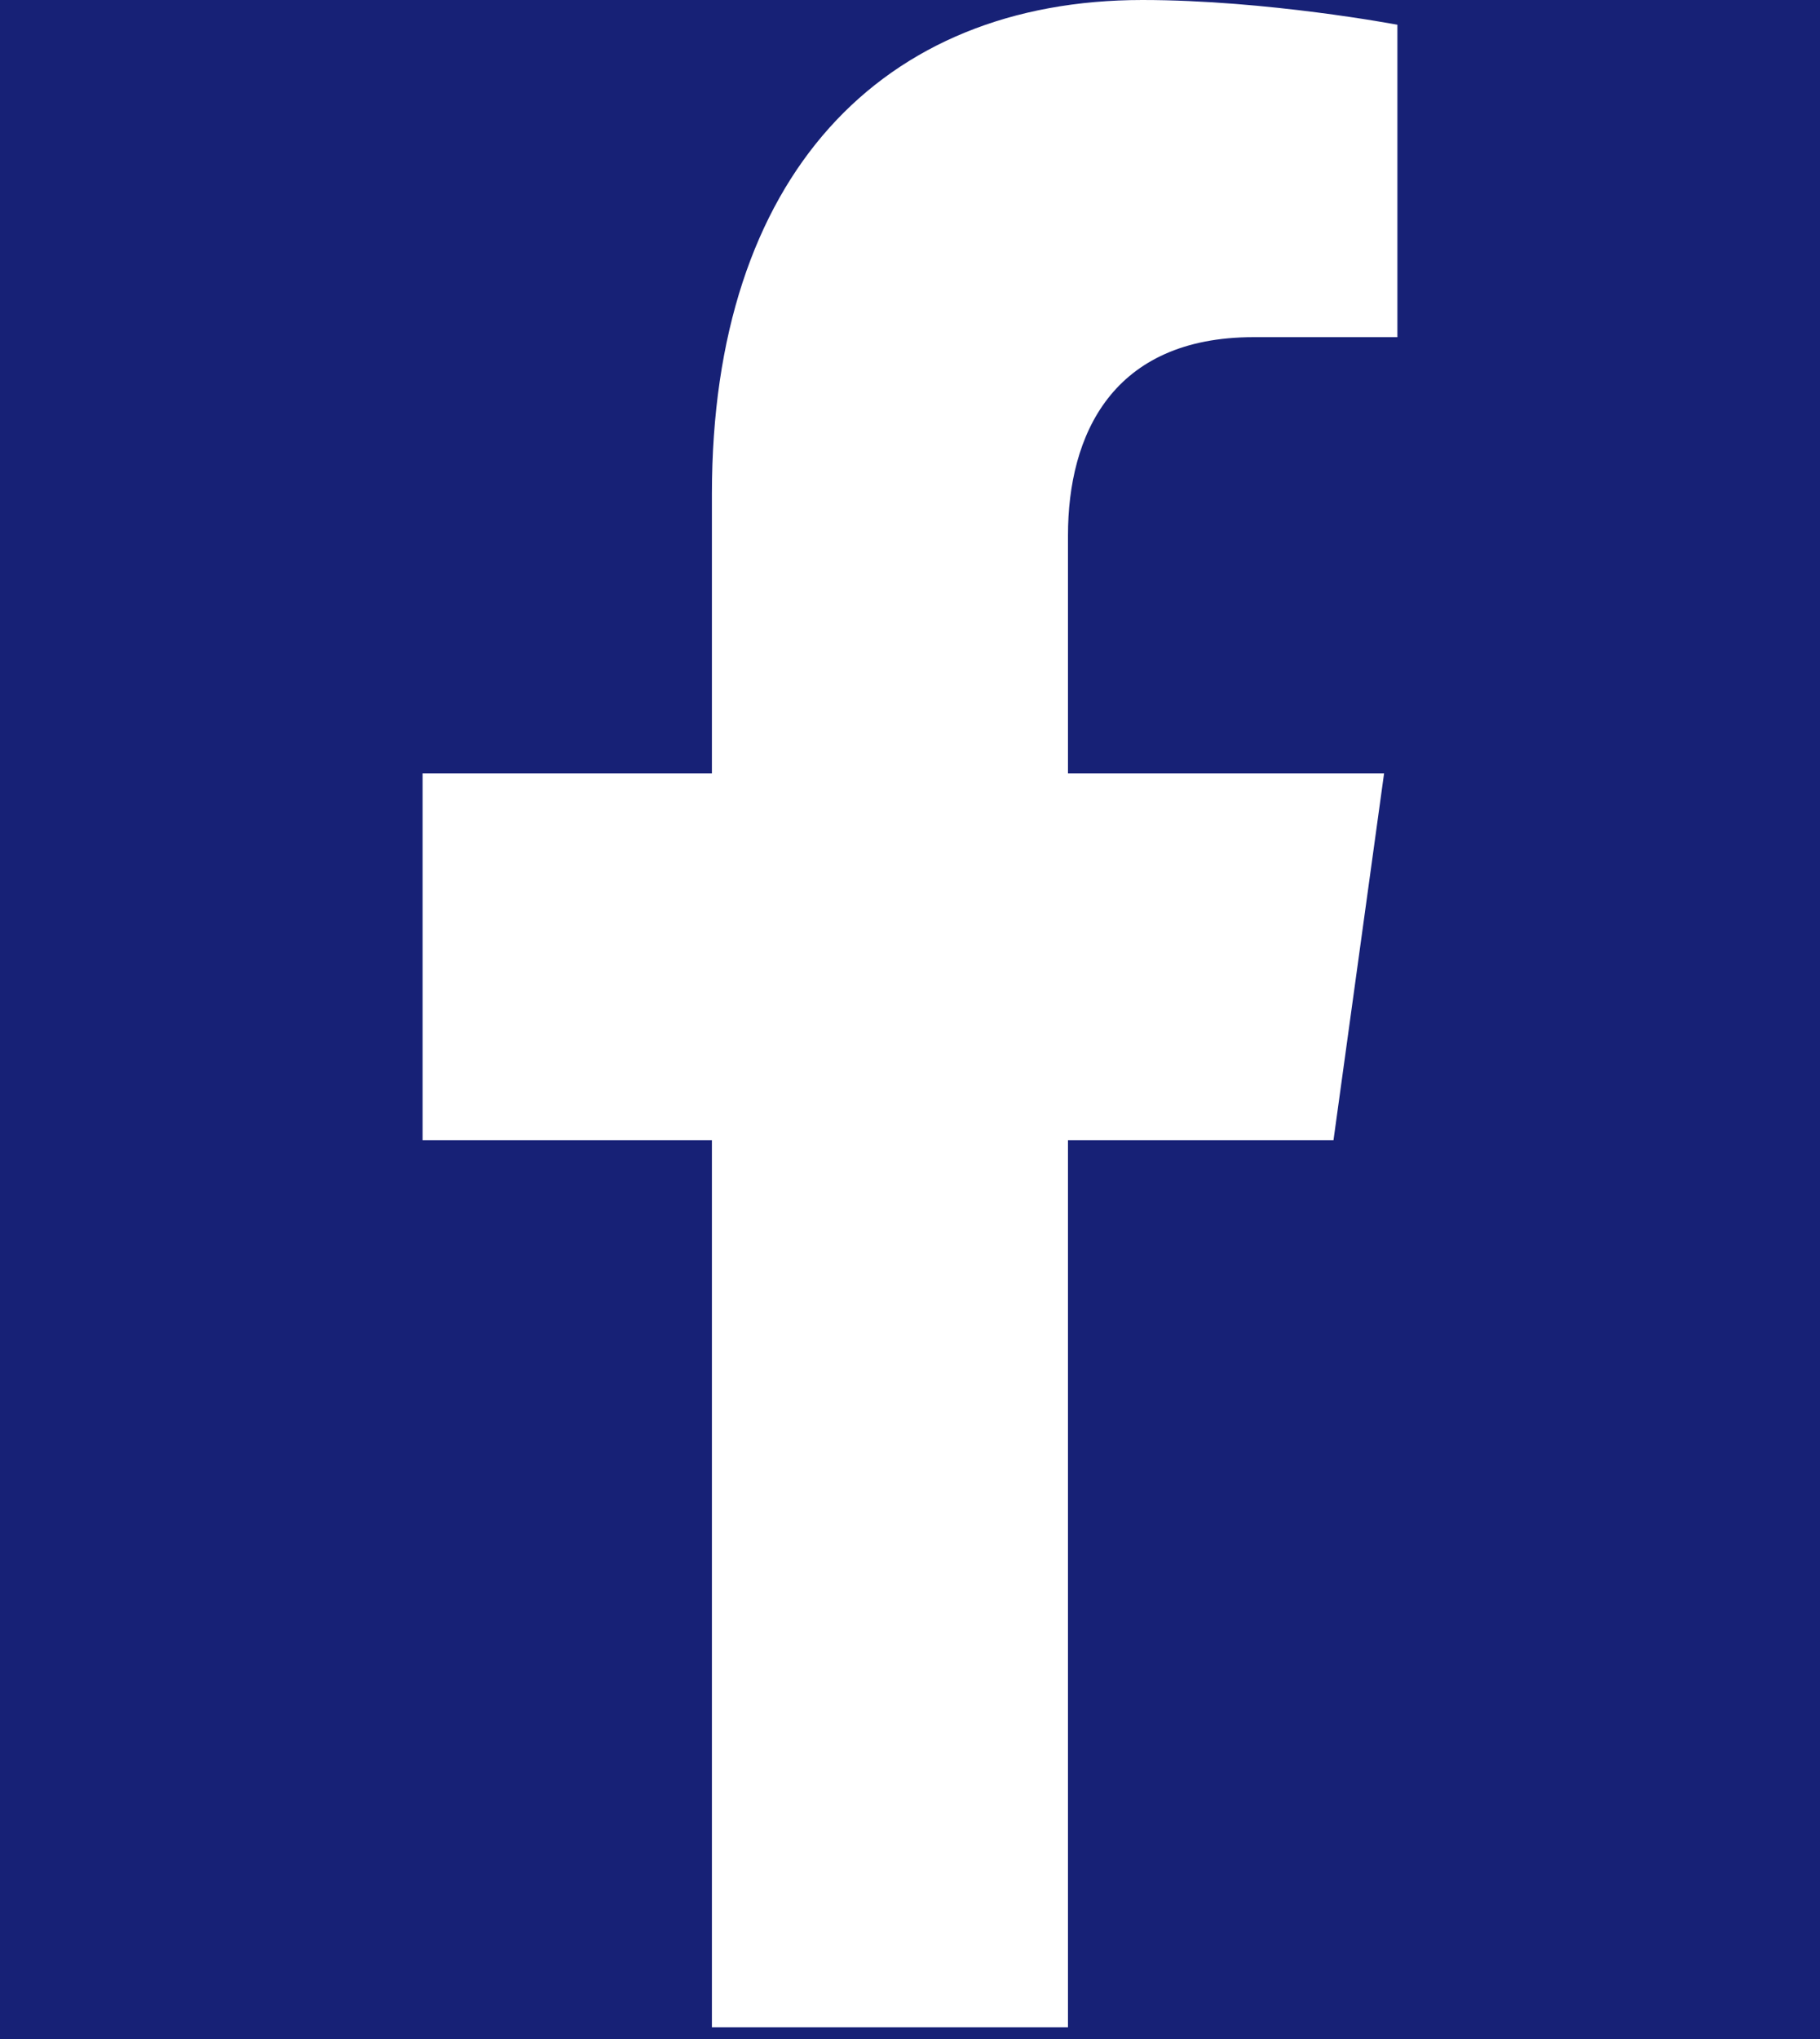 <svg width="25" height="28" viewBox="0 0 25 28" fill="none" xmlns="http://www.w3.org/2000/svg">
<rect width="25" height="28" fill="#E5E5E5"/>
<g id="Home 1" clip-path="url(#clip0_0_1)">
<rect width="1440" height="4989" transform="translate(-150 -4870)" fill="white"/>
<g id="Site Footer">
<rect id="Bottom BG" width="1440" height="125" transform="matrix(1 0 0 -1 -150 119)" fill="#0D165C"/>
<g id="Footer BG">
<path id="Footer BG 2" fill-rule="evenodd" clip-rule="evenodd" d="M33.633 -585.729C-49.063 -590.661 -120.098 -527.62 -125.03 -444.924L-145.071 -108.824C-150.003 -26.128 -86.962 44.907 -4.266 49.838L1140.43 118.097C1207.91 122.121 1267.64 80.876 1290 20.622V-456.934C1264.49 -491.388 1224.47 -514.72 1178.33 -517.471L33.633 -585.729Z" fill="#DFE2FF"/>
<path id="Footer BG 1" fill-rule="evenodd" clip-rule="evenodd" d="M-150 -5.503C-125.557 30.705 -85.583 55.978 -38.672 60.075L639.892 119.342H1245.66C1270.2 95.193 1286.59 62.521 1289.82 25.537L1290 23.447V-424.119C1265.29 -456.597 1227.5 -478.935 1183.64 -482.765L17.635 -584.606C-64.893 -591.815 -137.639 -530.756 -144.847 -448.227L-150 -389.234V-5.503Z" fill="#172176"/>
</g>
<g id="Social Media">
<g id="facebook-f" clip-path="url(#clip1_0_1)">
<path id="Vector" d="M18.317 15.659L19.012 10.621H14.67V7.352C14.67 5.973 15.277 4.63 17.221 4.63H19.195V0.34C19.195 0.34 17.404 0 15.691 0C12.116 0 9.779 2.413 9.779 6.781V10.621H5.805V15.659H9.779V27.839H14.67V15.659H18.317Z" fill="white"/>
</g>
</g>
</g>
</g>
<defs>
<clipPath id="clip0_0_1">
<rect width="1440" height="4989" fill="white" transform="translate(-150 -4870)"/>
</clipPath>
<clipPath id="clip1_0_1">
<rect width="25" height="27.839" fill="white"/>
</clipPath>
</defs>
</svg>
